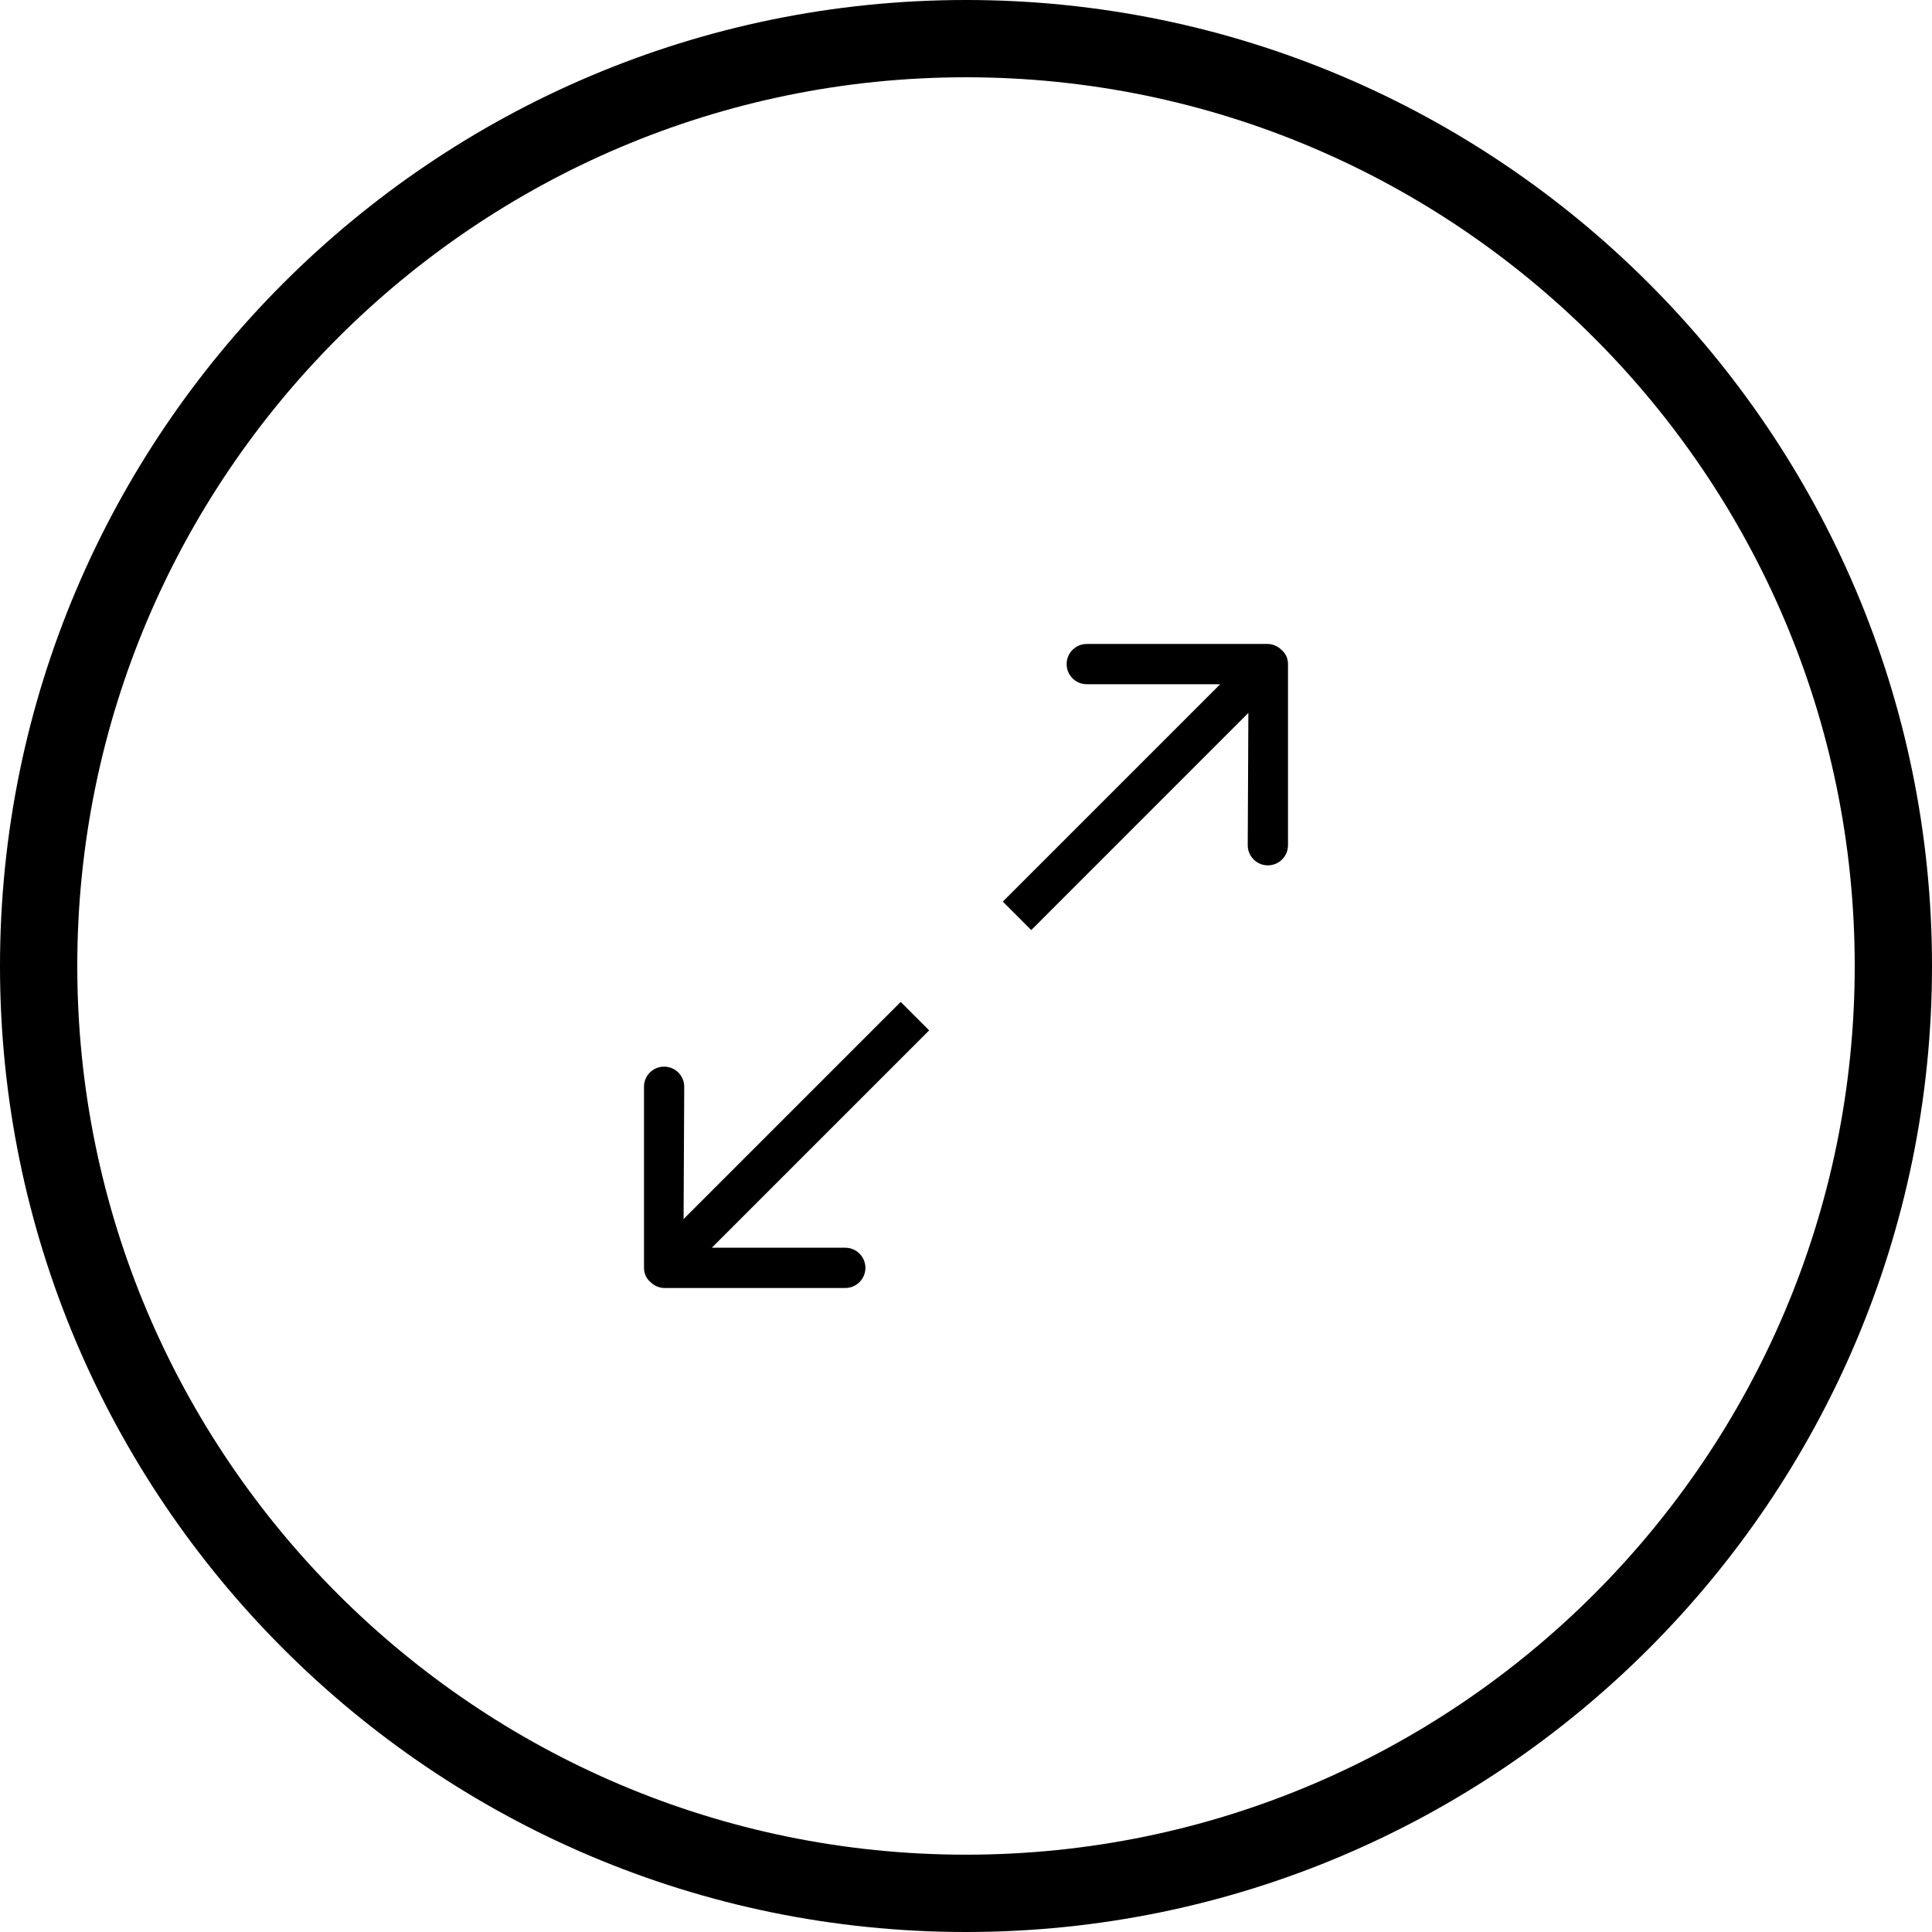 <?xml version="1.0" encoding="utf-8"?>
<!-- Generator: Adobe Illustrator 16.0.1, SVG Export Plug-In . SVG Version: 6.00 Build 0)  -->
<!DOCTYPE svg PUBLIC "-//W3C//DTD SVG 1.1//EN" "http://www.w3.org/Graphics/SVG/1.1/DTD/svg11.dtd">
<svg version="1.1" id="full_1_" xmlns="http://www.w3.org/2000/svg" xmlns:xlink="http://www.w3.org/1999/xlink" x="0px" y="0px"
	 width="45px" height="45px" viewBox="0 0 45 45" enable-background="new 0 0 45 45" xml:space="preserve" fill="#000000">
<g id="full">
	<g>
		<path fill-rule="evenodd" clip-rule="evenodd" d="M29.518,14.999h-4.205c-0.259,0-0.469,0.21-0.469,0.469
			c0,0.26,0.21,0.469,0.469,0.469h3.107l-5.063,5.063l0.663,0.663l5.057-5.058l-0.015,3.082c0,0.259,0.21,0.469,0.469,0.469
			S30,19.945,30,19.687v-4.219c0-0.139-0.058-0.25-0.148-0.328C29.767,15.054,29.648,14.999,29.518,14.999z M20.979,23.337
			l-5.057,5.057l0.015-3.082c0-0.259-0.21-0.468-0.469-0.468S15,25.053,15,25.312v4.219c0,0.139,0.057,0.251,0.148,0.328
			c0.085,0.087,0.203,0.141,0.334,0.141h4.206c0.259,0,0.469-0.21,0.469-0.469s-0.21-0.469-0.469-0.469H16.58L21.642,24
			L20.979,23.337z M22.5,0C10.093,0,0,10.094,0,22.5S10.093,45,22.5,45C34.906,45,45,34.906,45,22.5S34.906,0,22.5,0z M22.5,43.199
			c-11.414,0-20.7-9.285-20.7-20.699S11.086,1.8,22.5,1.8s20.7,9.286,20.7,20.7S33.914,43.199,22.5,43.199z"/>
	</g>
</g>
</svg>
